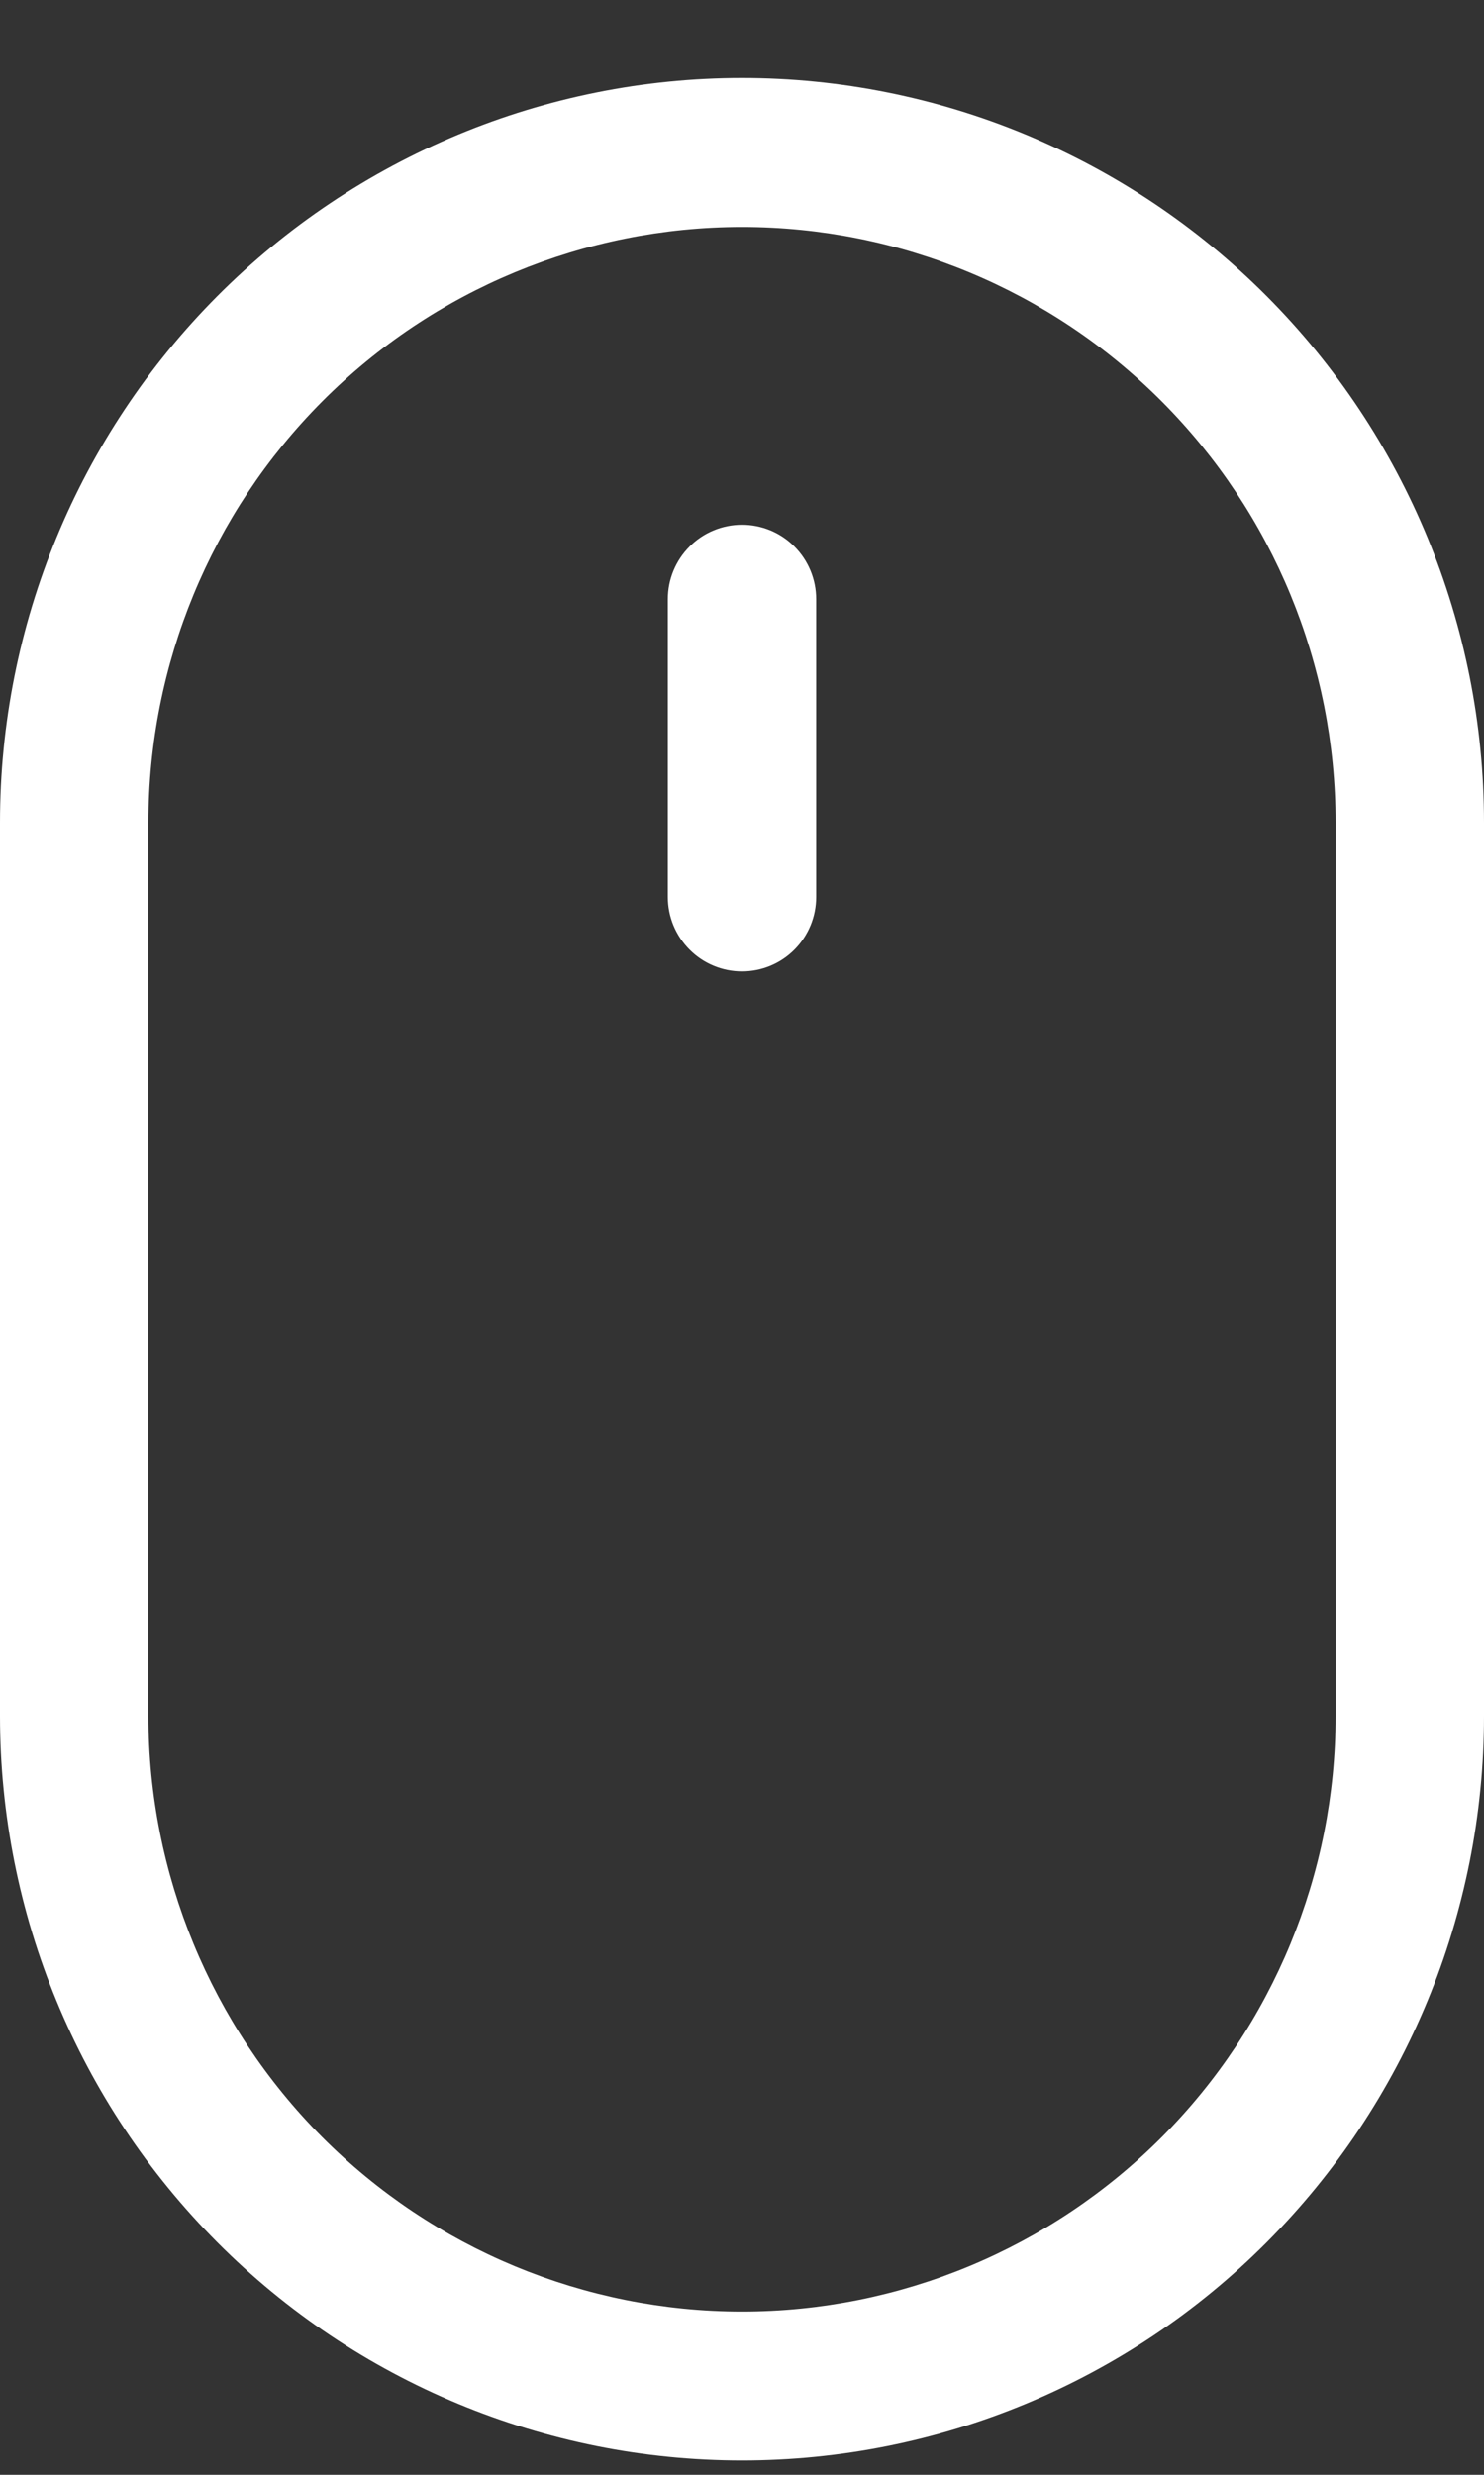 <svg width="15" height="25" viewBox="0 0 15 25" fill="none" xmlns="http://www.w3.org/2000/svg">
<rect x="0" y="0" width="15" height="25" fill="#333333" stroke="none"/>
<path d="M7.5 5.301C7.699 5.301 7.89 5.38 8.03 5.521C8.171 5.662 8.25 5.853 8.25 6.053V9.061C8.25 9.261 8.171 9.452 8.03 9.593C7.89 9.734 7.699 9.813 7.5 9.813C7.301 9.813 7.11 9.734 6.97 9.593C6.829 9.452 6.75 9.261 6.75 9.061V6.053C6.75 5.853 6.829 5.662 6.97 5.521C7.11 5.38 7.301 5.301 7.5 5.301ZM13.5 17.334C13.5 18.93 12.868 20.46 11.743 21.589C10.617 22.717 9.091 23.351 7.5 23.351C5.909 23.351 4.383 22.717 3.257 21.589C2.132 20.46 1.5 18.93 1.5 17.334V8.309C1.5 6.713 2.132 5.183 3.257 4.055C4.383 2.926 5.909 2.293 7.5 2.293C9.091 2.293 10.617 2.926 11.743 4.055C12.868 5.183 13.5 6.713 13.5 8.309V17.334ZM7.5 0.788C5.511 0.788 3.603 1.581 2.197 2.991C0.79 4.402 0 6.315 0 8.309V17.334C0 19.329 0.79 21.242 2.197 22.652C3.603 24.063 5.511 24.855 7.5 24.855C9.489 24.855 11.397 24.063 12.803 22.652C14.21 21.242 15 19.329 15 17.334V8.309C15 6.315 14.21 4.402 12.803 2.991C11.397 1.581 9.489 0.788 7.5 0.788V0.788Z" fill="white"/>
</svg>

